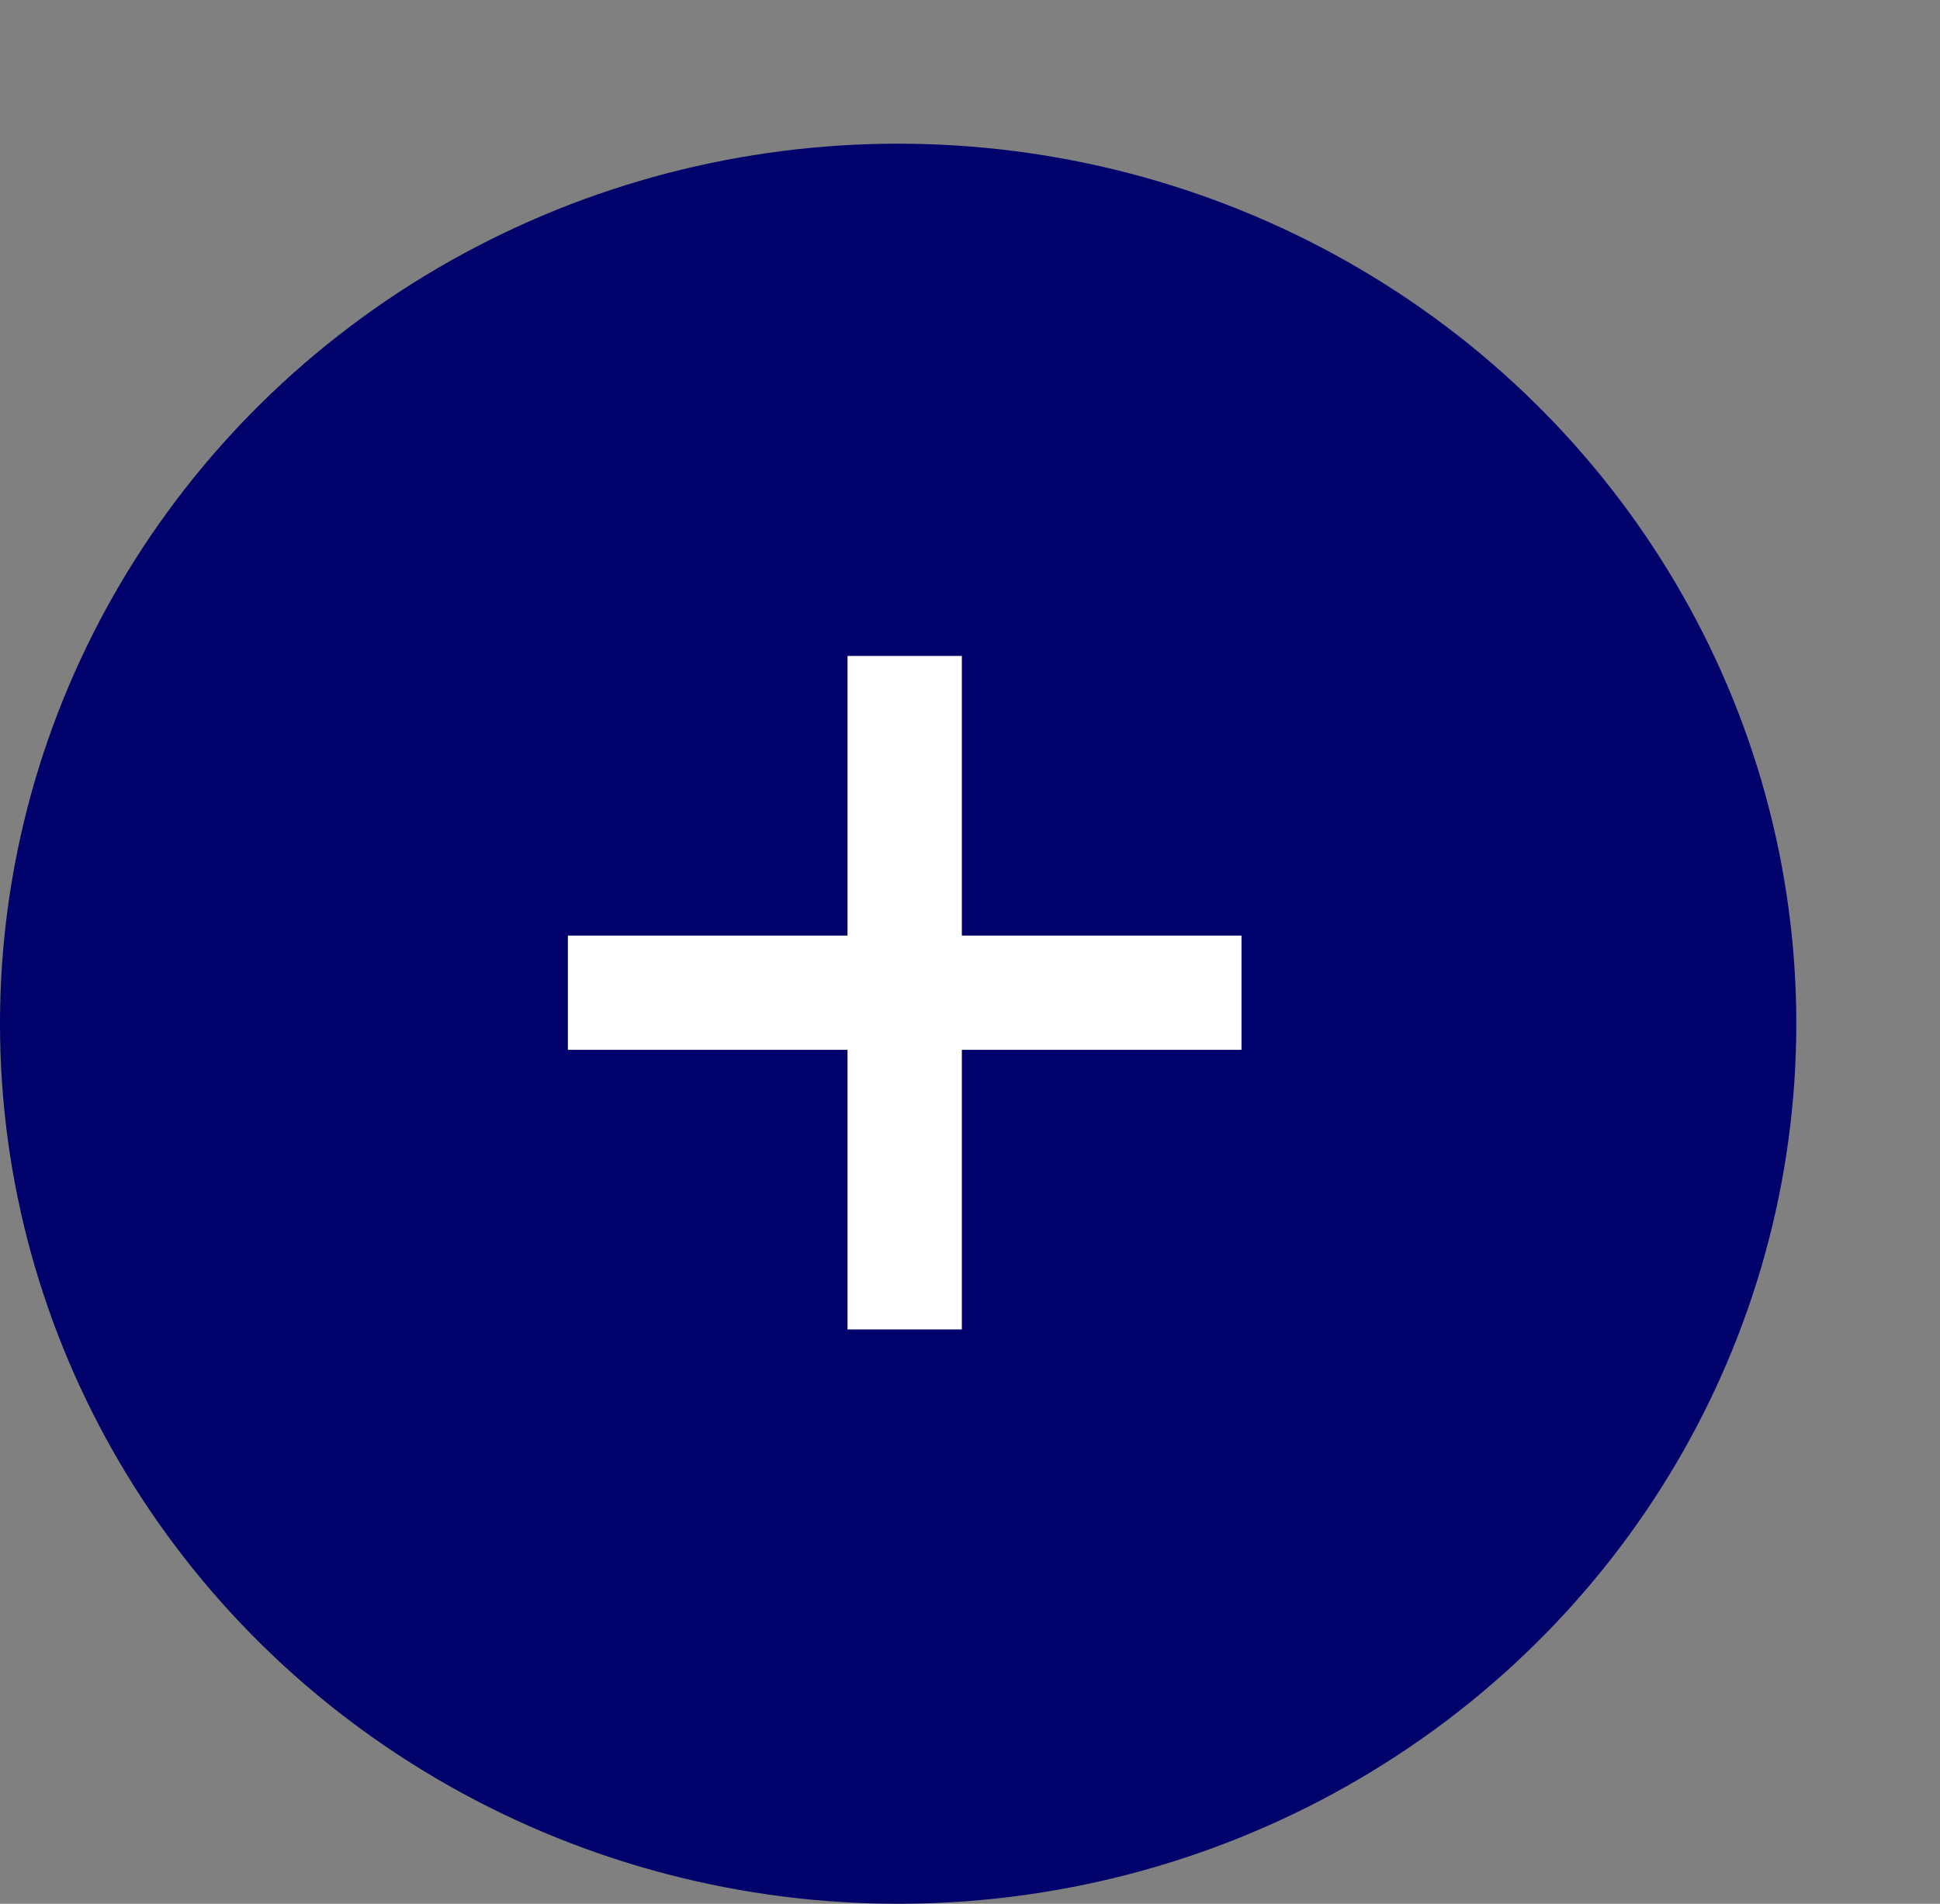 <svg width="54" height="53" viewBox="0 0 54 53" fill="none" xmlns="http://www.w3.org/2000/svg">
<rect x="0" y="0" width="54" height="53" fill="#808080" stroke="none"/>
<ellipse cx="25" cy="28.5" rx="25" ry="24.5" fill="#00016B"/>
<path d="M23.591 37.011V18.261H26.773V37.011H23.591ZM15.807 29.227V26.046H34.557V29.227H15.807Z" fill="white"/>
</svg>
